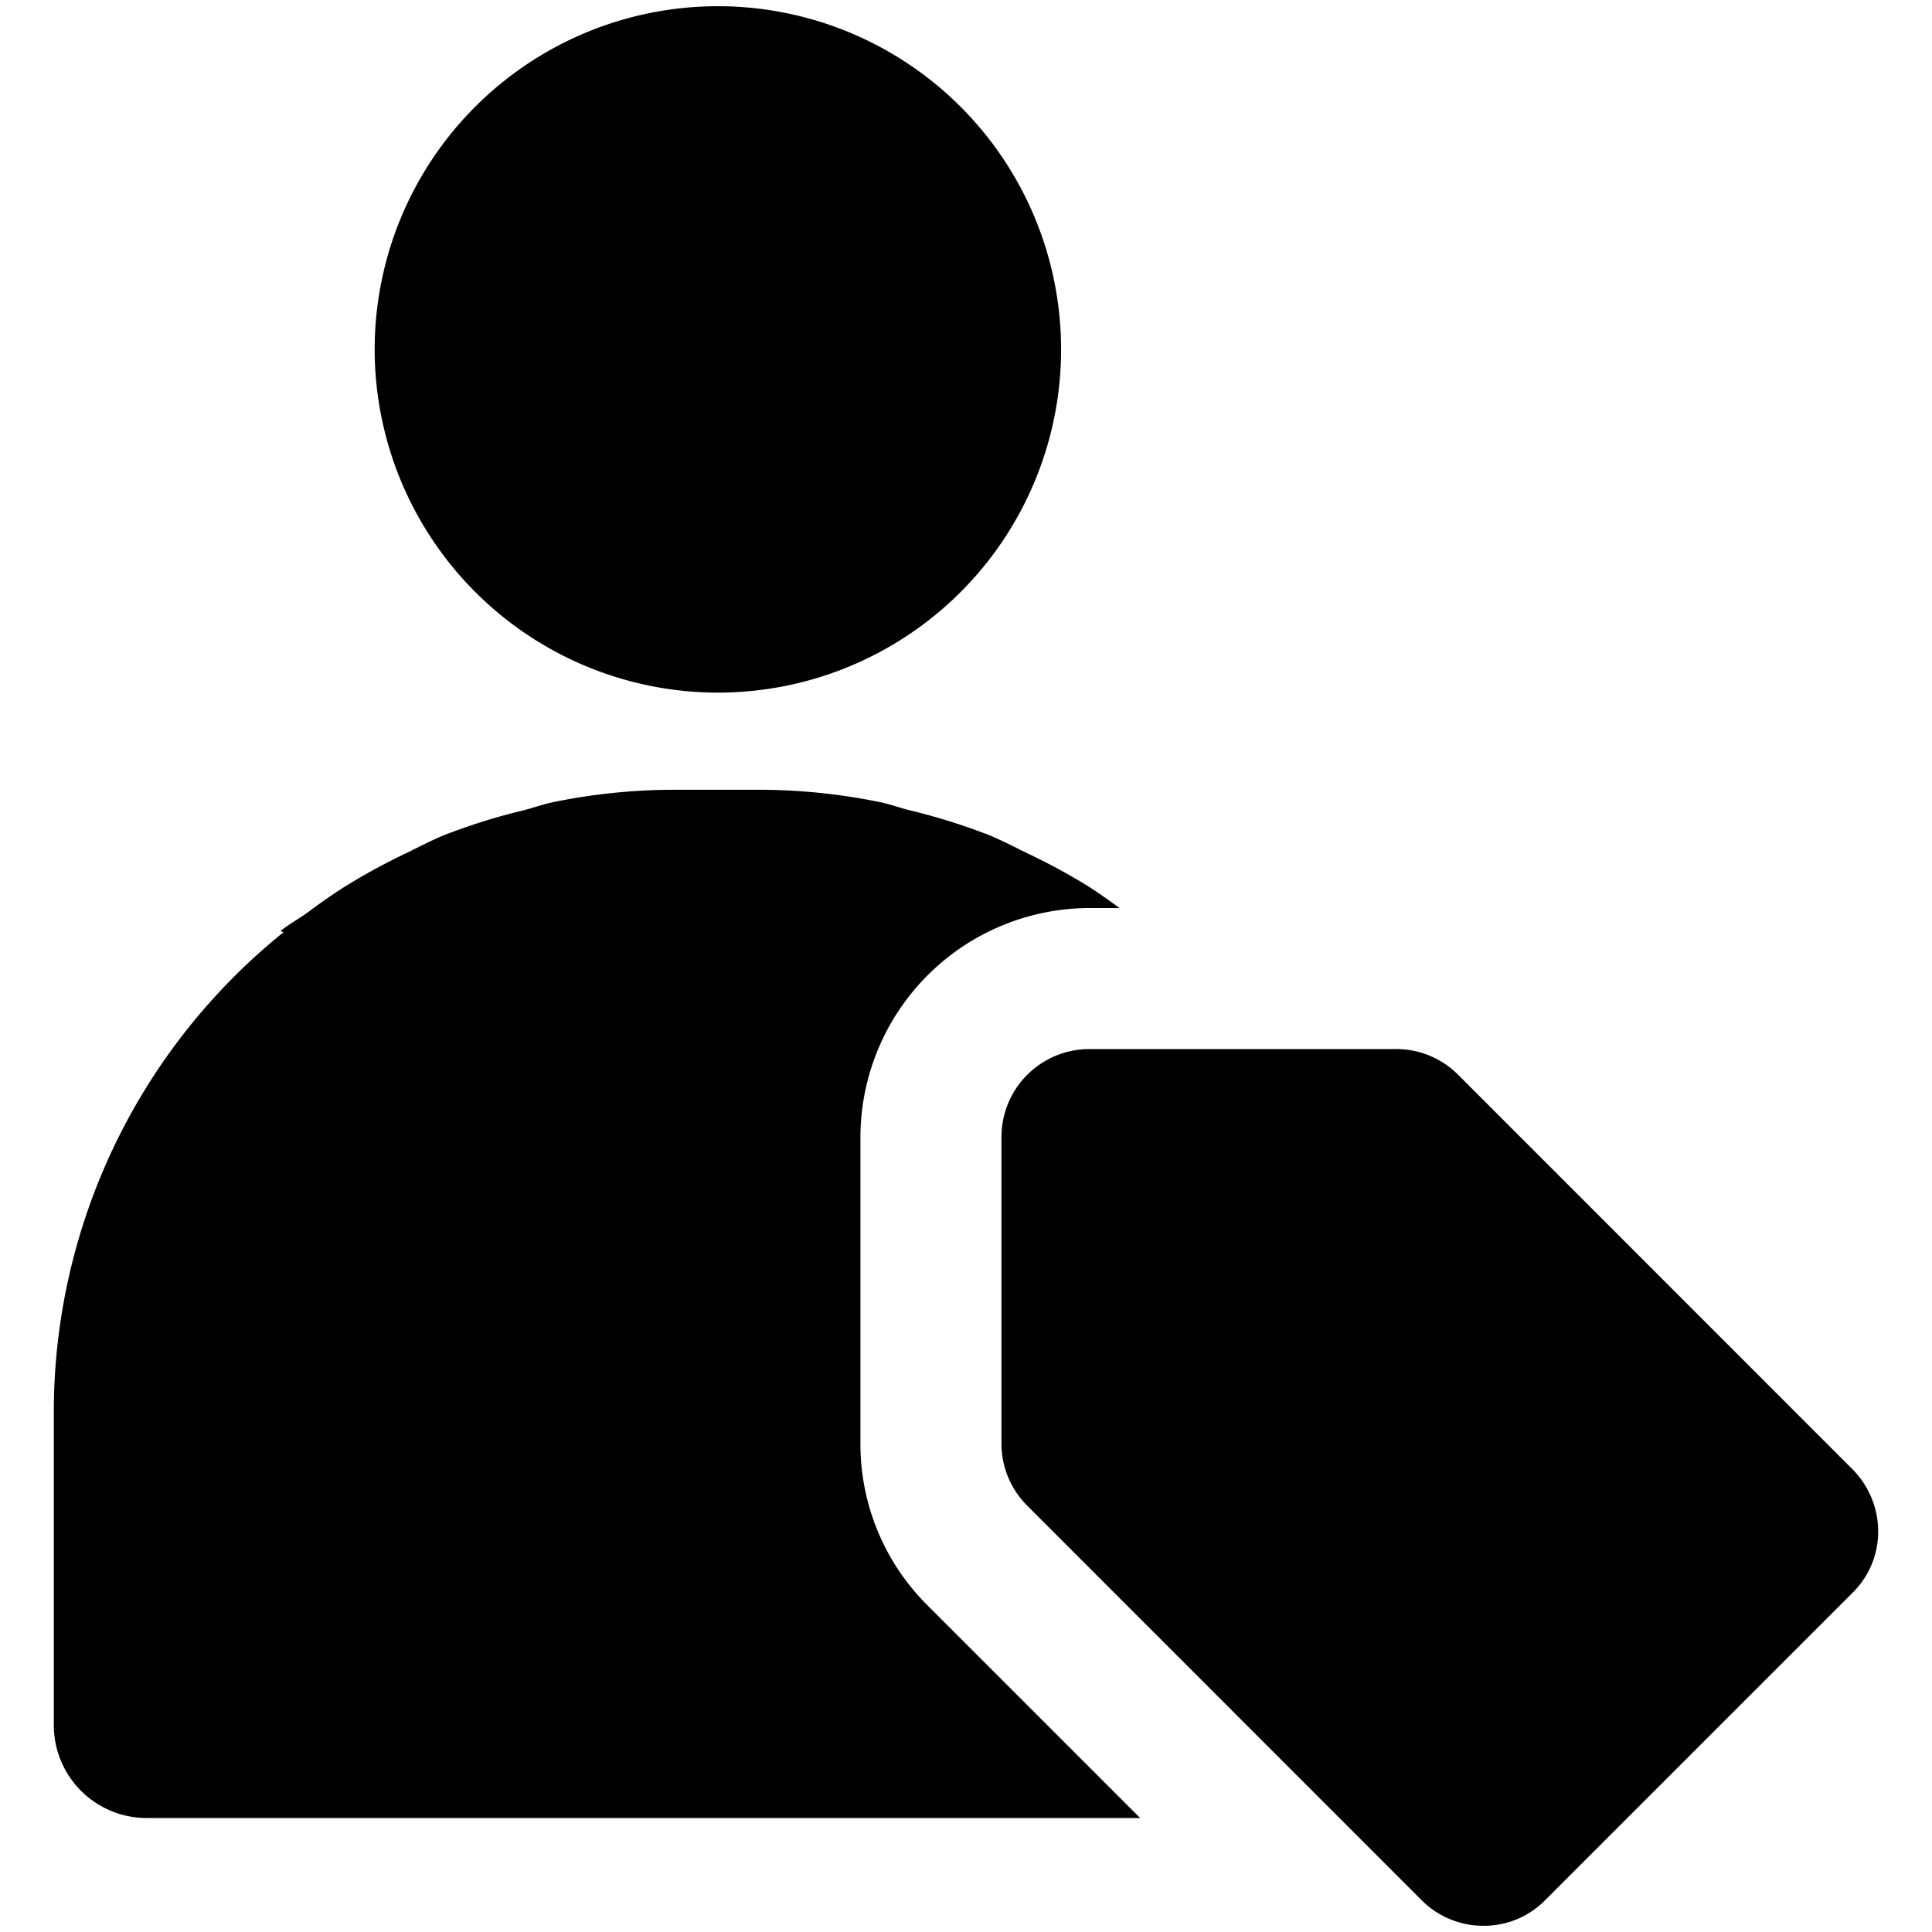 <svg data-tags="tagging,person,tag" xmlns="http://www.w3.org/2000/svg" viewBox="0 0 14 14"><path d="M5.202 5.019a2.487 2.487 0 10-2.487-2.487 2.489 2.489 0 002.487 2.487zm1.033 5.441V8.238A1.663 1.663 0 017.89 6.58h.222a4.17 4.17 0 00-.23-.16 4.505 4.505 0 00-.434-.235c-.097-.047-.19-.097-.29-.137a4.41 4.41 0 00-.565-.176c-.075-.019-.147-.046-.224-.061a4.368 4.368 0 00-.847-.088h-.658a4.369 4.369 0 00-.847.088c-.077.015-.149.042-.224.061a4.433 4.433 0 00-.565.176c-.1.04-.193.09-.29.137a4.522 4.522 0 00-.433.236c-.095.06-.185.123-.274.19-.065.047-.136.085-.199.136l.023.008A4.464 4.464 0 00.39 10.211v2.29a.673.673 0 00.673.673h7.199l-1.54-1.54a1.647 1.647 0 01-.487-1.173z"/><path d="M13.422 10.645l-2.858-2.859a.631.631 0 00-.448-.184H7.892a.637.637 0 00-.635.635v2.224a.634.634 0 00.187.45l2.859 2.86a.631.631 0 00.448.184.621.621 0 00.448-.188l2.223-2.223a.621.621 0 00.188-.448.641.641 0 00-.188-.451zM8.37 9.19h-.001z"/></svg>